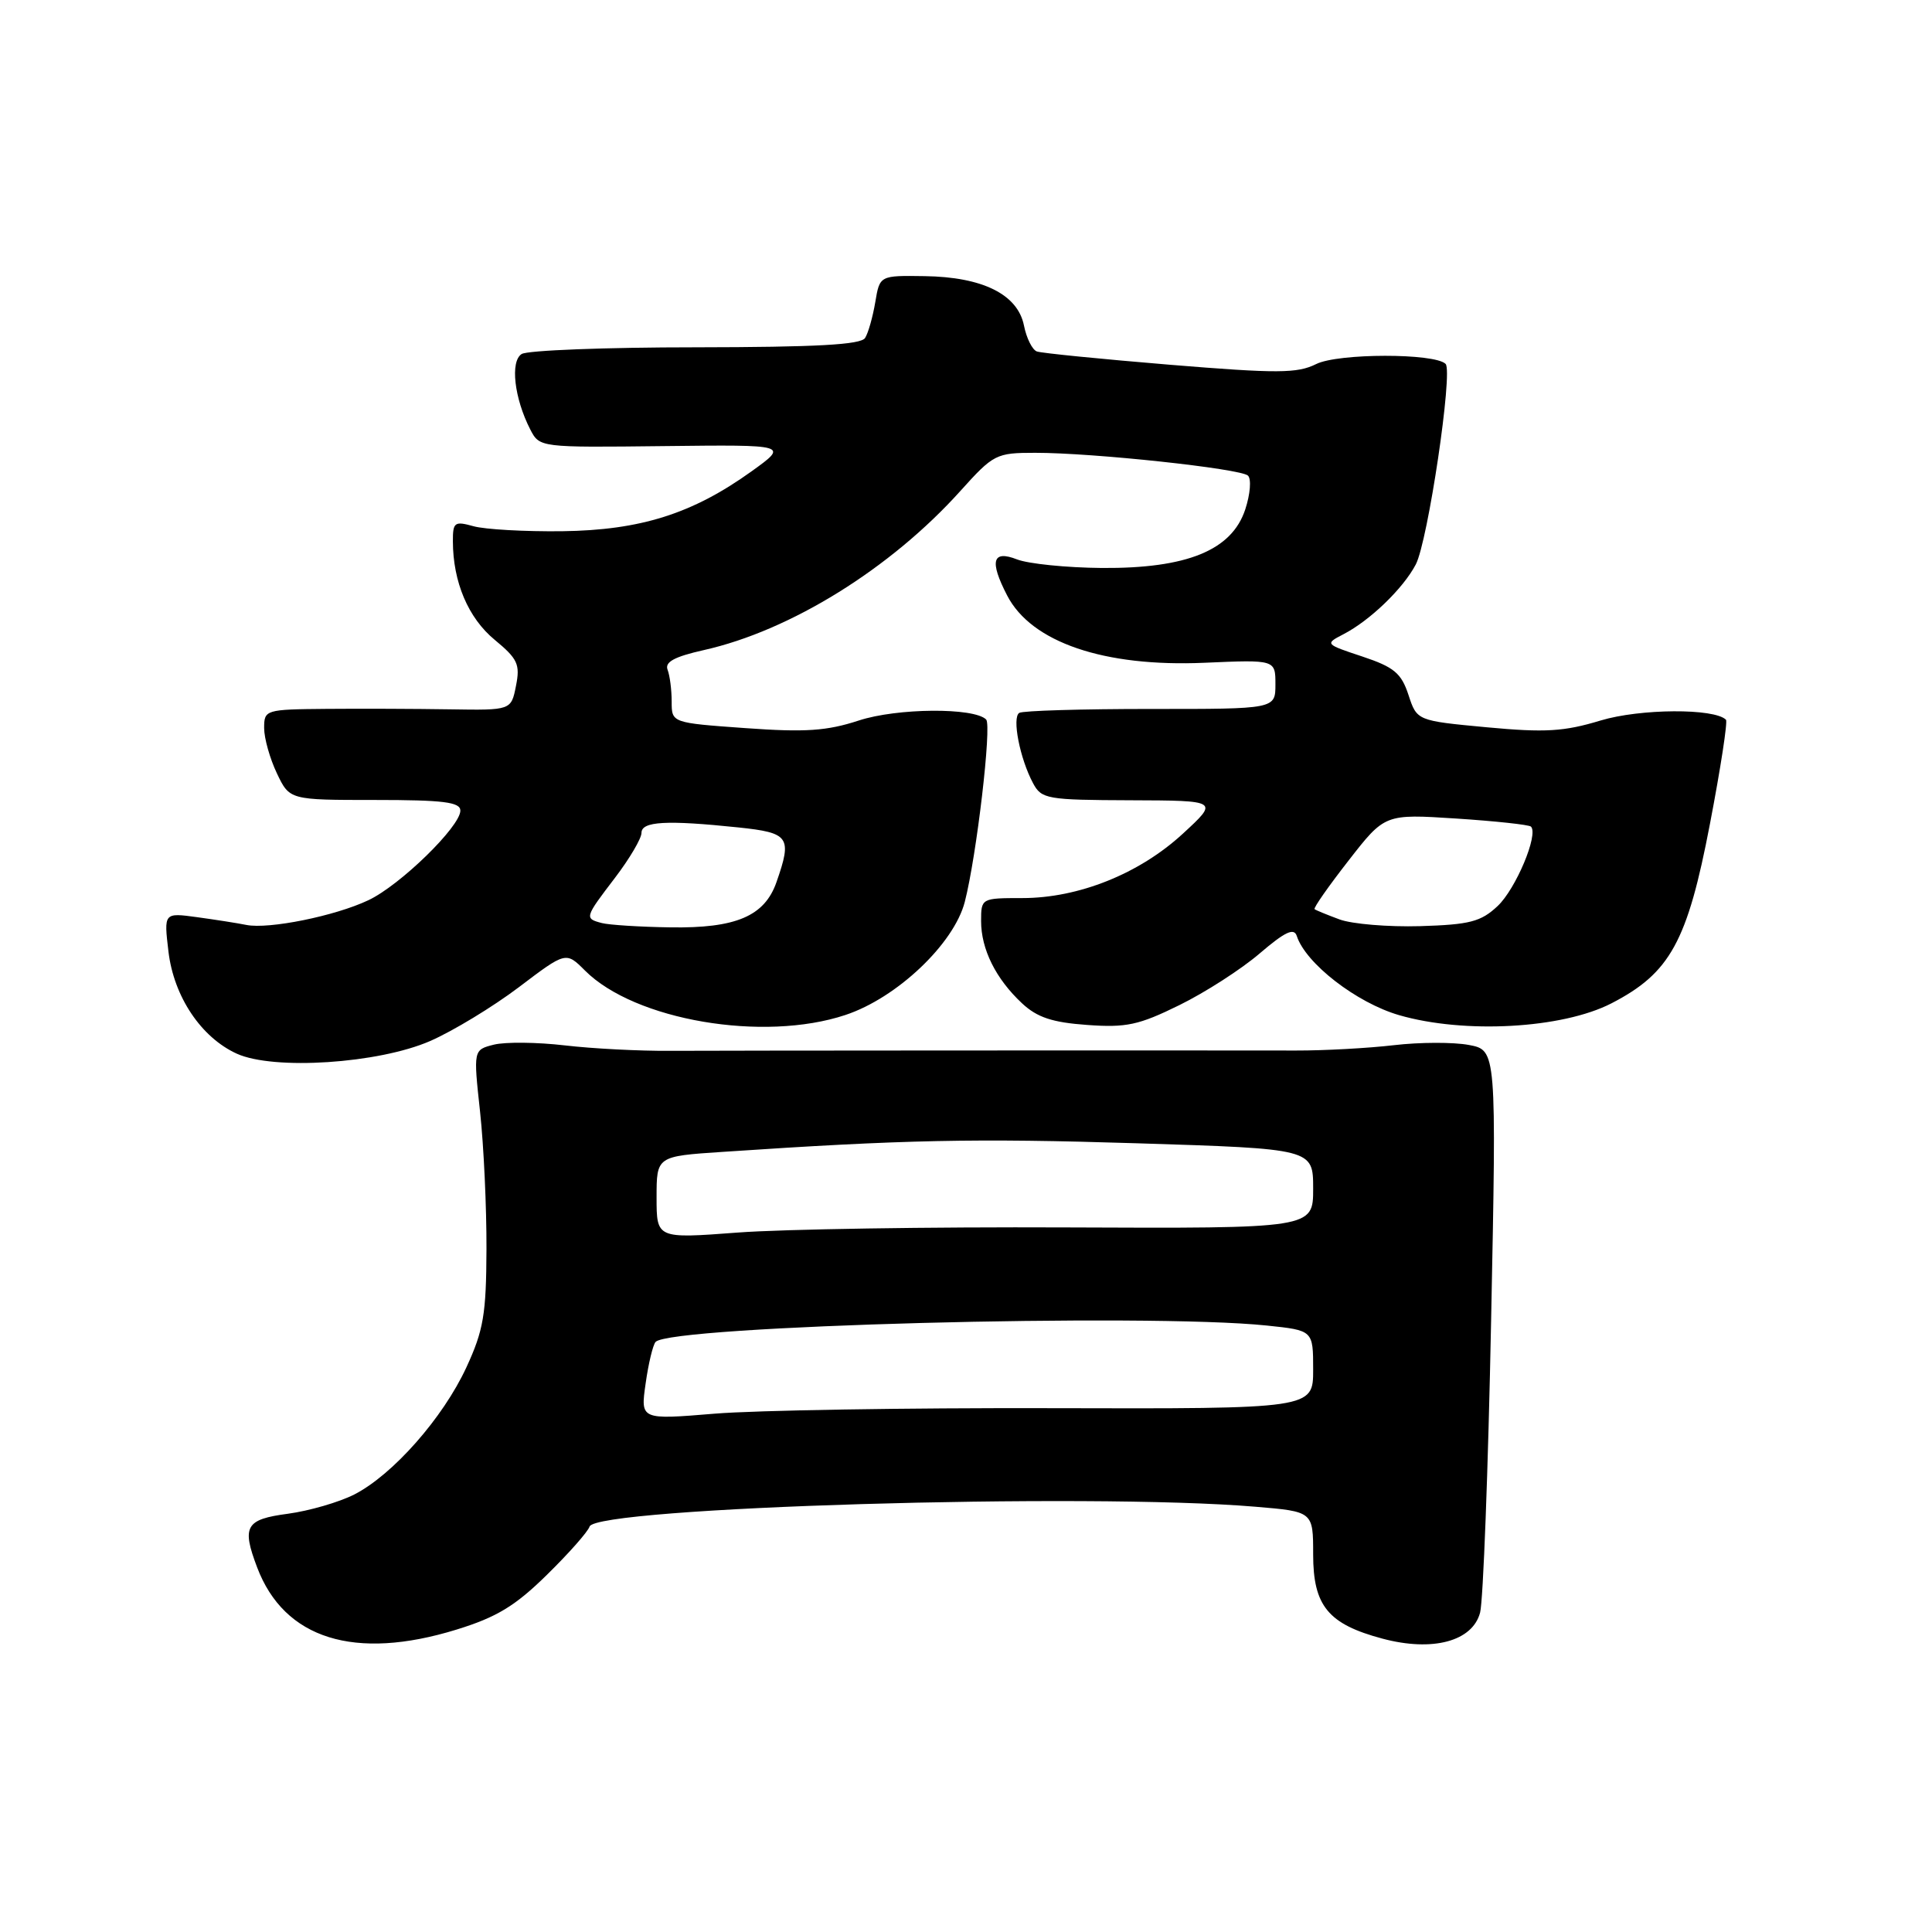 <?xml version="1.0" encoding="UTF-8" standalone="no"?>
<!DOCTYPE svg PUBLIC "-//W3C//DTD SVG 1.1//EN" "http://www.w3.org/Graphics/SVG/1.1/DTD/svg11.dtd" >
<svg xmlns="http://www.w3.org/2000/svg" xmlns:xlink="http://www.w3.org/1999/xlink" version="1.1" viewBox="0 0 256 256">
 <g >
 <path fill="currentColor"
d=" M 60.49 215.93 C 65.81 214.29 68.27 212.80 72.46 208.68 C 75.37 205.83 77.91 202.95 78.12 202.28 C 78.92 199.72 144.14 197.77 166.35 199.65 C 174.00 200.29 174.00 200.29 174.00 205.97 C 174.00 212.79 175.99 215.21 183.19 217.13 C 189.82 218.90 195.11 217.49 196.12 213.68 C 196.53 212.12 197.19 194.72 197.58 175.00 C 198.30 139.15 198.30 139.15 194.62 138.46 C 192.59 138.08 188.13 138.09 184.72 138.49 C 181.30 138.89 175.46 139.21 171.75 139.20 C 155.33 139.17 95.32 139.20 88.75 139.24 C 84.76 139.27 78.50 138.95 74.84 138.52 C 71.17 138.09 66.95 138.05 65.45 138.42 C 62.72 139.11 62.72 139.11 63.61 147.30 C 64.10 151.81 64.48 160.00 64.46 165.50 C 64.43 174.14 64.07 176.27 61.80 181.18 C 58.70 187.88 52.05 195.42 46.94 198.03 C 44.93 199.05 40.97 200.20 38.15 200.58 C 32.54 201.32 32.01 202.25 34.07 207.68 C 37.66 217.18 47.01 220.09 60.49 215.93 Z  M 57.00 137.94 C 60.02 136.62 65.31 133.41 68.75 130.81 C 74.99 126.08 74.99 126.08 77.52 128.61 C 84.11 135.20 101.15 138.11 112.02 134.49 C 118.85 132.23 126.41 125.05 127.84 119.50 C 129.41 113.40 131.43 96.10 130.67 95.34 C 129.07 93.73 118.87 93.81 113.80 95.47 C 109.56 96.86 106.70 97.05 98.78 96.48 C 89.00 95.78 89.00 95.78 89.00 92.97 C 89.00 91.43 88.76 89.53 88.46 88.75 C 88.06 87.72 89.35 87.02 93.26 86.14 C 104.74 83.57 118.02 75.33 127.27 65.04 C 131.64 60.18 132.00 60.00 137.15 60.00 C 144.84 59.99 164.35 62.09 165.36 63.02 C 165.83 63.46 165.67 65.47 165.00 67.51 C 163.21 72.92 157.28 75.34 146.00 75.26 C 141.32 75.22 136.26 74.71 134.75 74.12 C 131.49 72.85 131.09 74.34 133.45 78.90 C 136.66 85.12 146.30 88.40 159.60 87.82 C 169.00 87.41 169.00 87.41 169.00 90.68 C 169.00 93.95 169.00 93.95 152.46 93.94 C 143.36 93.94 135.53 94.17 135.06 94.46 C 134.07 95.07 135.14 100.52 136.88 103.77 C 138.00 105.88 138.72 106.00 149.79 106.04 C 161.50 106.08 161.50 106.08 156.72 110.48 C 150.96 115.78 142.93 119.00 135.46 119.00 C 130.04 119.00 130.00 119.02 130.00 122.05 C 130.00 125.78 131.95 129.70 135.42 132.94 C 137.42 134.81 139.43 135.48 144.04 135.81 C 149.24 136.19 150.90 135.83 156.28 133.18 C 159.70 131.50 164.49 128.42 166.92 126.33 C 170.28 123.46 171.46 122.90 171.83 124.02 C 173.01 127.66 179.74 132.87 185.38 134.51 C 194.03 137.02 207.01 136.30 213.52 132.95 C 221.31 128.93 223.59 124.78 226.58 109.15 C 227.99 101.81 228.94 95.61 228.70 95.37 C 227.16 93.83 217.33 93.89 212.09 95.47 C 207.24 96.94 204.75 97.09 197.02 96.37 C 187.75 95.50 187.75 95.50 186.63 92.08 C 185.68 89.19 184.71 88.39 180.51 86.99 C 175.56 85.35 175.54 85.32 178.01 84.04 C 181.53 82.22 185.93 77.98 187.60 74.79 C 189.21 71.70 192.55 49.22 191.55 48.22 C 190.11 46.78 177.30 46.79 174.40 48.24 C 171.89 49.49 169.28 49.50 155.00 48.33 C 145.93 47.58 138.00 46.79 137.39 46.57 C 136.78 46.35 136.01 44.80 135.68 43.13 C 134.85 39.01 130.21 36.70 122.53 36.59 C 116.57 36.50 116.57 36.50 115.98 40.03 C 115.65 41.98 115.05 44.12 114.63 44.78 C 114.08 45.68 108.13 46.00 92.19 46.02 C 80.26 46.02 69.88 46.42 69.12 46.91 C 67.58 47.88 68.14 52.77 70.26 56.90 C 71.50 59.30 71.51 59.30 88.00 59.11 C 104.50 58.92 104.50 58.92 99.59 62.45 C 91.75 68.08 84.88 70.25 74.50 70.39 C 69.55 70.45 64.26 70.15 62.75 69.73 C 60.23 69.03 60.00 69.19 60.01 71.73 C 60.02 77.11 62.04 81.89 65.55 84.78 C 68.60 87.30 68.94 88.03 68.37 90.88 C 67.73 94.12 67.73 94.12 59.61 93.99 C 55.15 93.92 47.79 93.89 43.25 93.93 C 35.17 94.00 35.00 94.05 35.00 96.47 C 35.00 97.82 35.76 100.52 36.69 102.47 C 38.37 106.00 38.37 106.00 49.69 106.00 C 58.75 106.00 61.00 106.28 61.00 107.41 C 61.00 109.52 53.02 117.30 48.82 119.28 C 44.40 121.38 35.62 123.15 32.65 122.56 C 31.47 122.32 28.52 121.86 26.11 121.53 C 21.71 120.93 21.71 120.93 22.32 126.08 C 23.03 132.06 26.65 137.47 31.38 139.62 C 36.27 141.84 50.15 140.93 57.00 137.94 Z  M 85.55 183.32 C 85.92 180.67 86.52 178.19 86.87 177.81 C 88.83 175.67 151.94 173.98 167.85 175.64 C 174.00 176.28 174.00 176.28 174.00 181.48 C 174.00 186.68 174.00 186.68 139.25 186.59 C 120.14 186.54 100.08 186.87 94.68 187.32 C 84.86 188.13 84.86 188.13 85.55 183.32 Z  M 87.00 158.67 C 87.00 153.21 87.00 153.21 95.75 152.63 C 119.80 151.01 129.13 150.82 150.64 151.49 C 174.00 152.22 174.00 152.22 174.00 157.50 C 174.00 162.78 174.00 162.78 141.25 162.64 C 123.24 162.56 103.66 162.87 97.75 163.32 C 87.00 164.13 87.00 164.13 87.00 158.67 Z  M 79.75 122.31 C 77.42 121.70 77.46 121.59 81.50 116.30 C 83.42 113.78 85.00 111.10 85.00 110.36 C 85.00 108.83 88.29 108.64 97.85 109.64 C 104.59 110.35 104.98 110.90 102.89 116.88 C 101.32 121.40 97.51 123.02 88.80 122.88 C 84.78 122.82 80.71 122.56 79.75 122.31 Z  M 177.50 121.83 C 175.85 121.22 174.36 120.61 174.19 120.47 C 174.01 120.32 176.04 117.43 178.69 114.03 C 183.50 107.85 183.50 107.85 192.95 108.46 C 198.15 108.80 202.61 109.28 202.86 109.53 C 203.89 110.56 200.86 117.78 198.44 120.06 C 196.22 122.14 194.75 122.52 188.17 122.72 C 183.95 122.84 179.15 122.44 177.50 121.83 Z "/>
</g>
</svg>